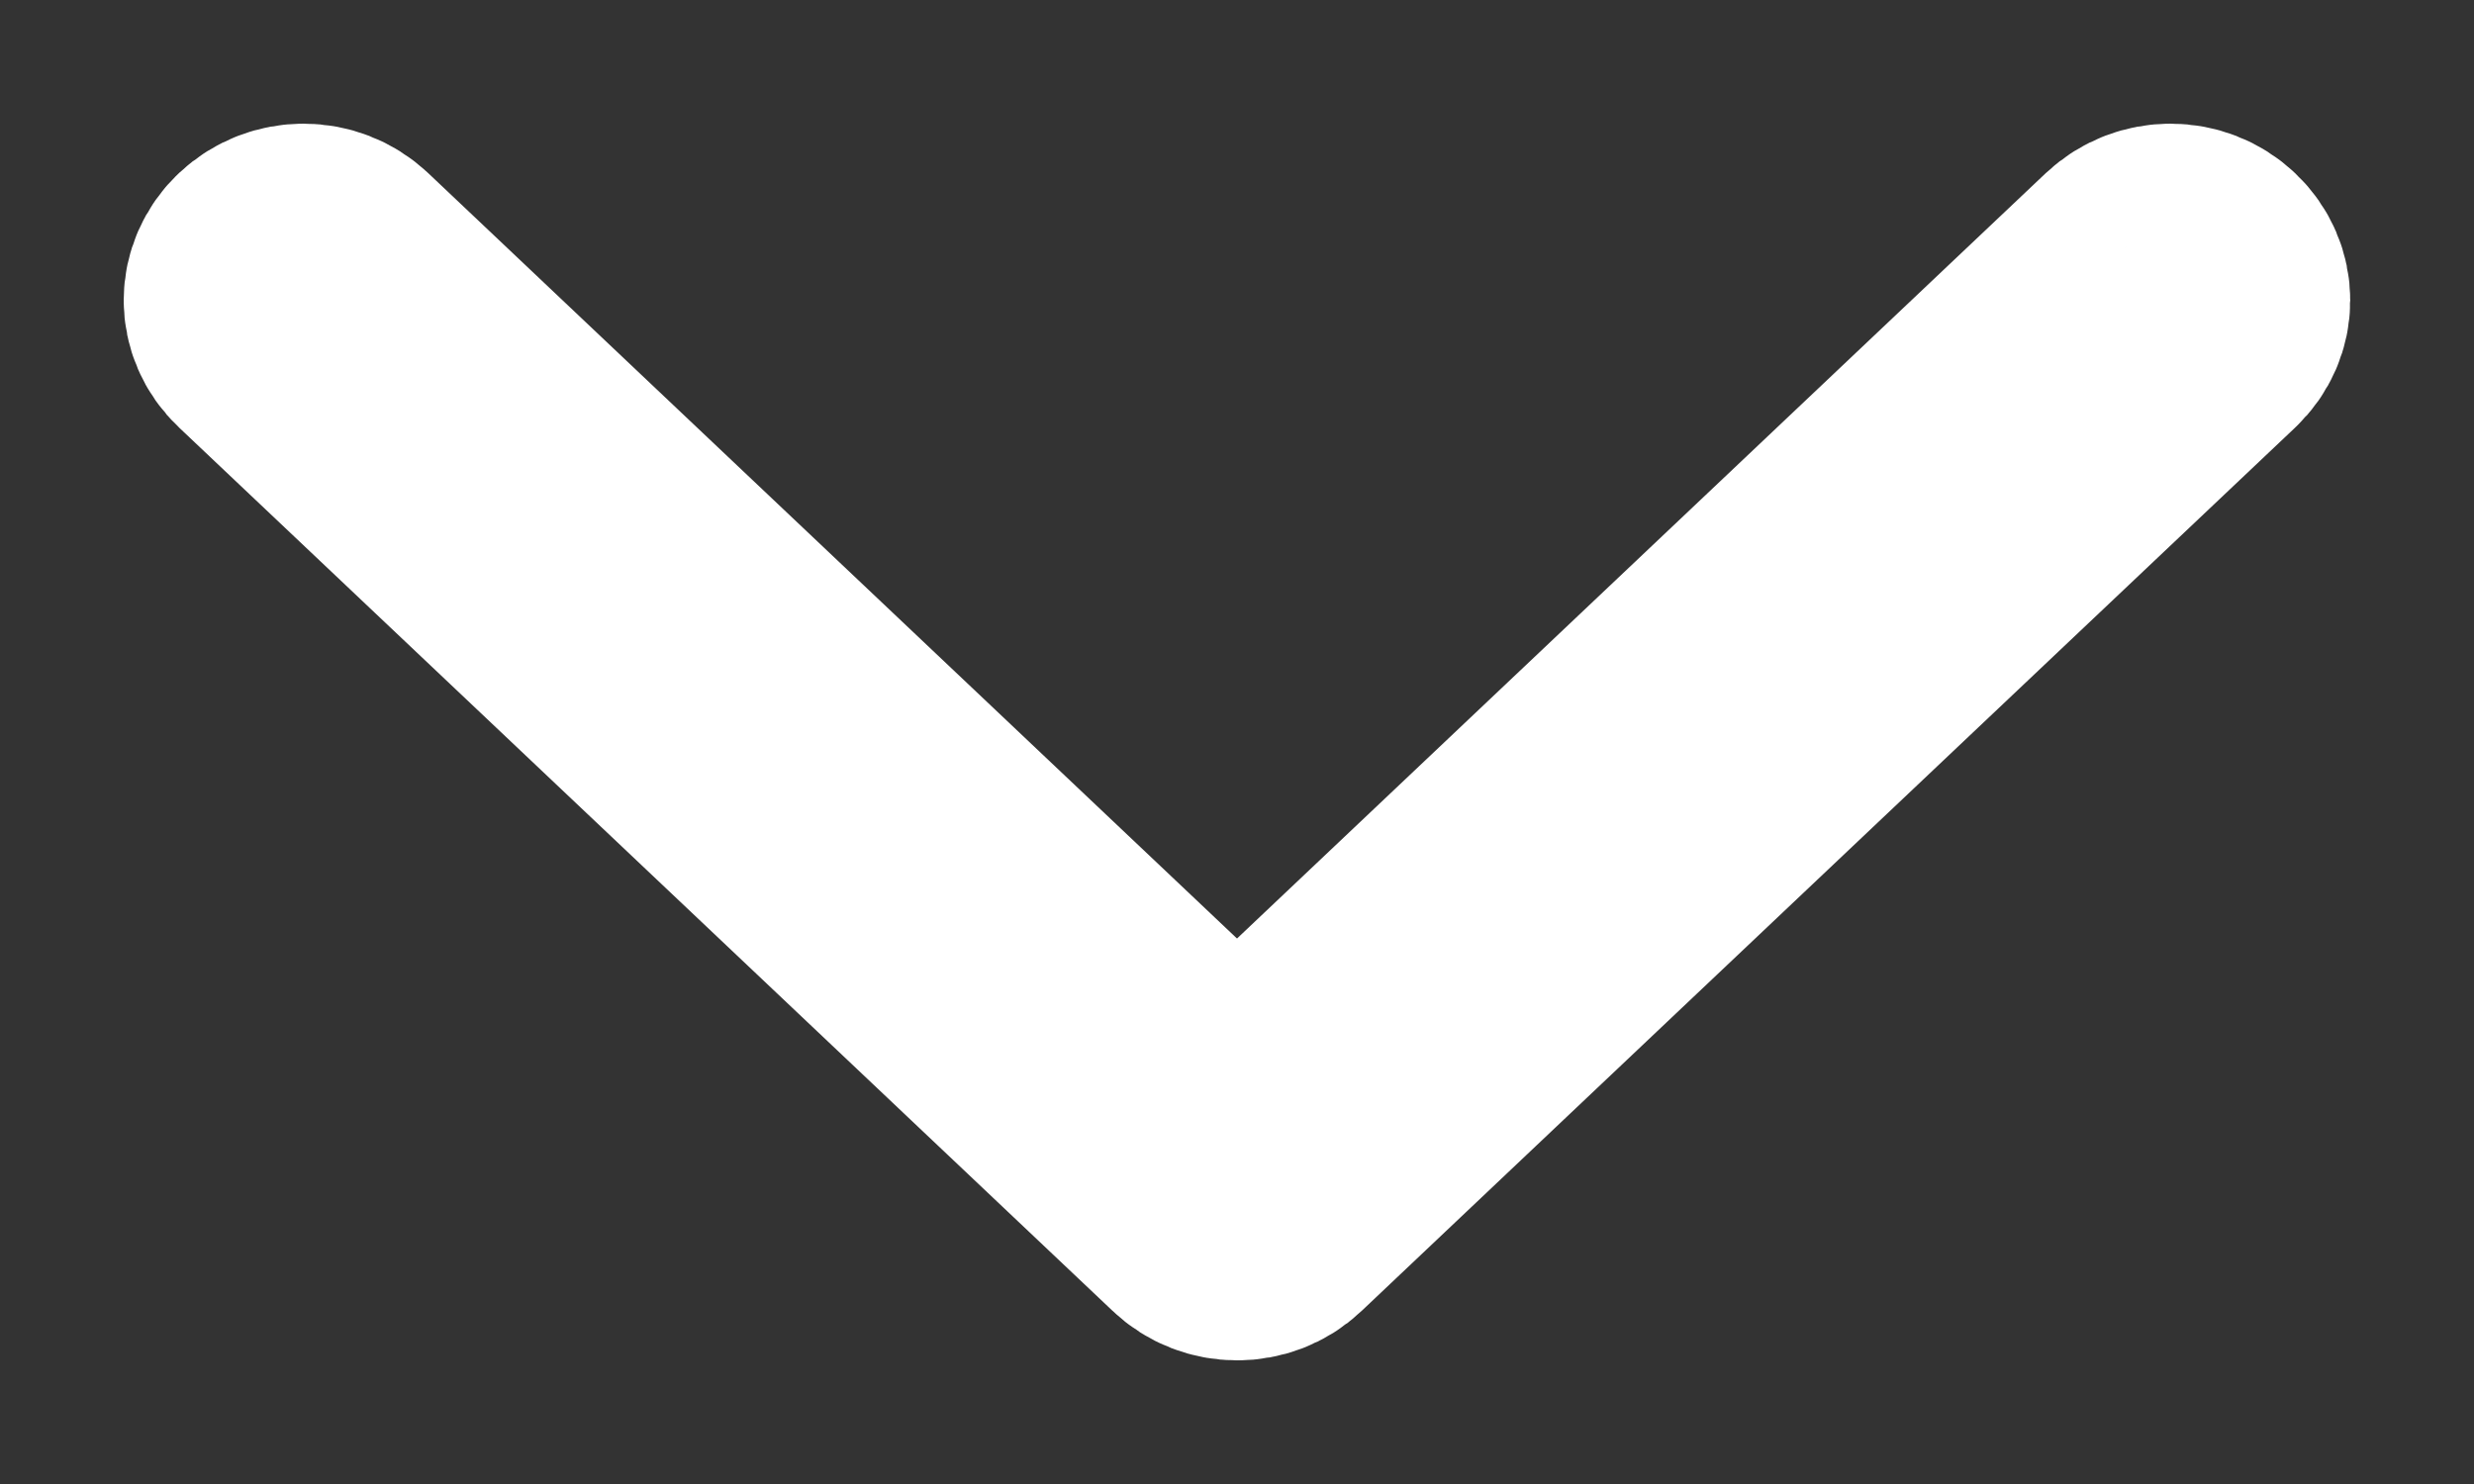 <?xml version="1.0" encoding="UTF-8"?>
<svg width="10px" height="6px" viewBox="0 0 10 6" version="1.1" xmlns="http://www.w3.org/2000/svg" xmlns:xlink="http://www.w3.org/1999/xlink">
    <rect x="0" y="0" width="10" height="6" fill="#333333" stroke="none"/>
    <!-- Generator: Sketch 56.2 (81672) - https://sketch.com -->
    <title>strzałeczkaaa</title>
    <desc>Created with Sketch.</desc>
    <g id="approve" stroke="none" stroke-width="1" fill="none" fill-rule="evenodd">
        <g id="topup4" transform="translate(-682, -452)" fill-rule="nonzero" stroke="#FFFFFF">
            <g id="country" transform="translate(435, 420)">
                <path d="M253.938,34.841 L250.366,31.067 C250.282,30.978 250.147,30.978 250.063,31.067 C249.979,31.155 249.979,31.298 250.063,31.387 L253.483,35 L250.063,38.613 C249.979,38.702 249.979,38.844 250.063,38.933 C250.104,38.977 250.16,39 250.214,39 C250.268,39 250.323,38.978 250.365,38.933 L253.937,35.159 C254.021,35.072 254.021,34.928 253.938,34.841 Z" id="strzałeczkaaa" transform="translate(252, 35) rotate(-270) translate(-252, -35) "></path>
            </g>
        </g>
    </g>
</svg>